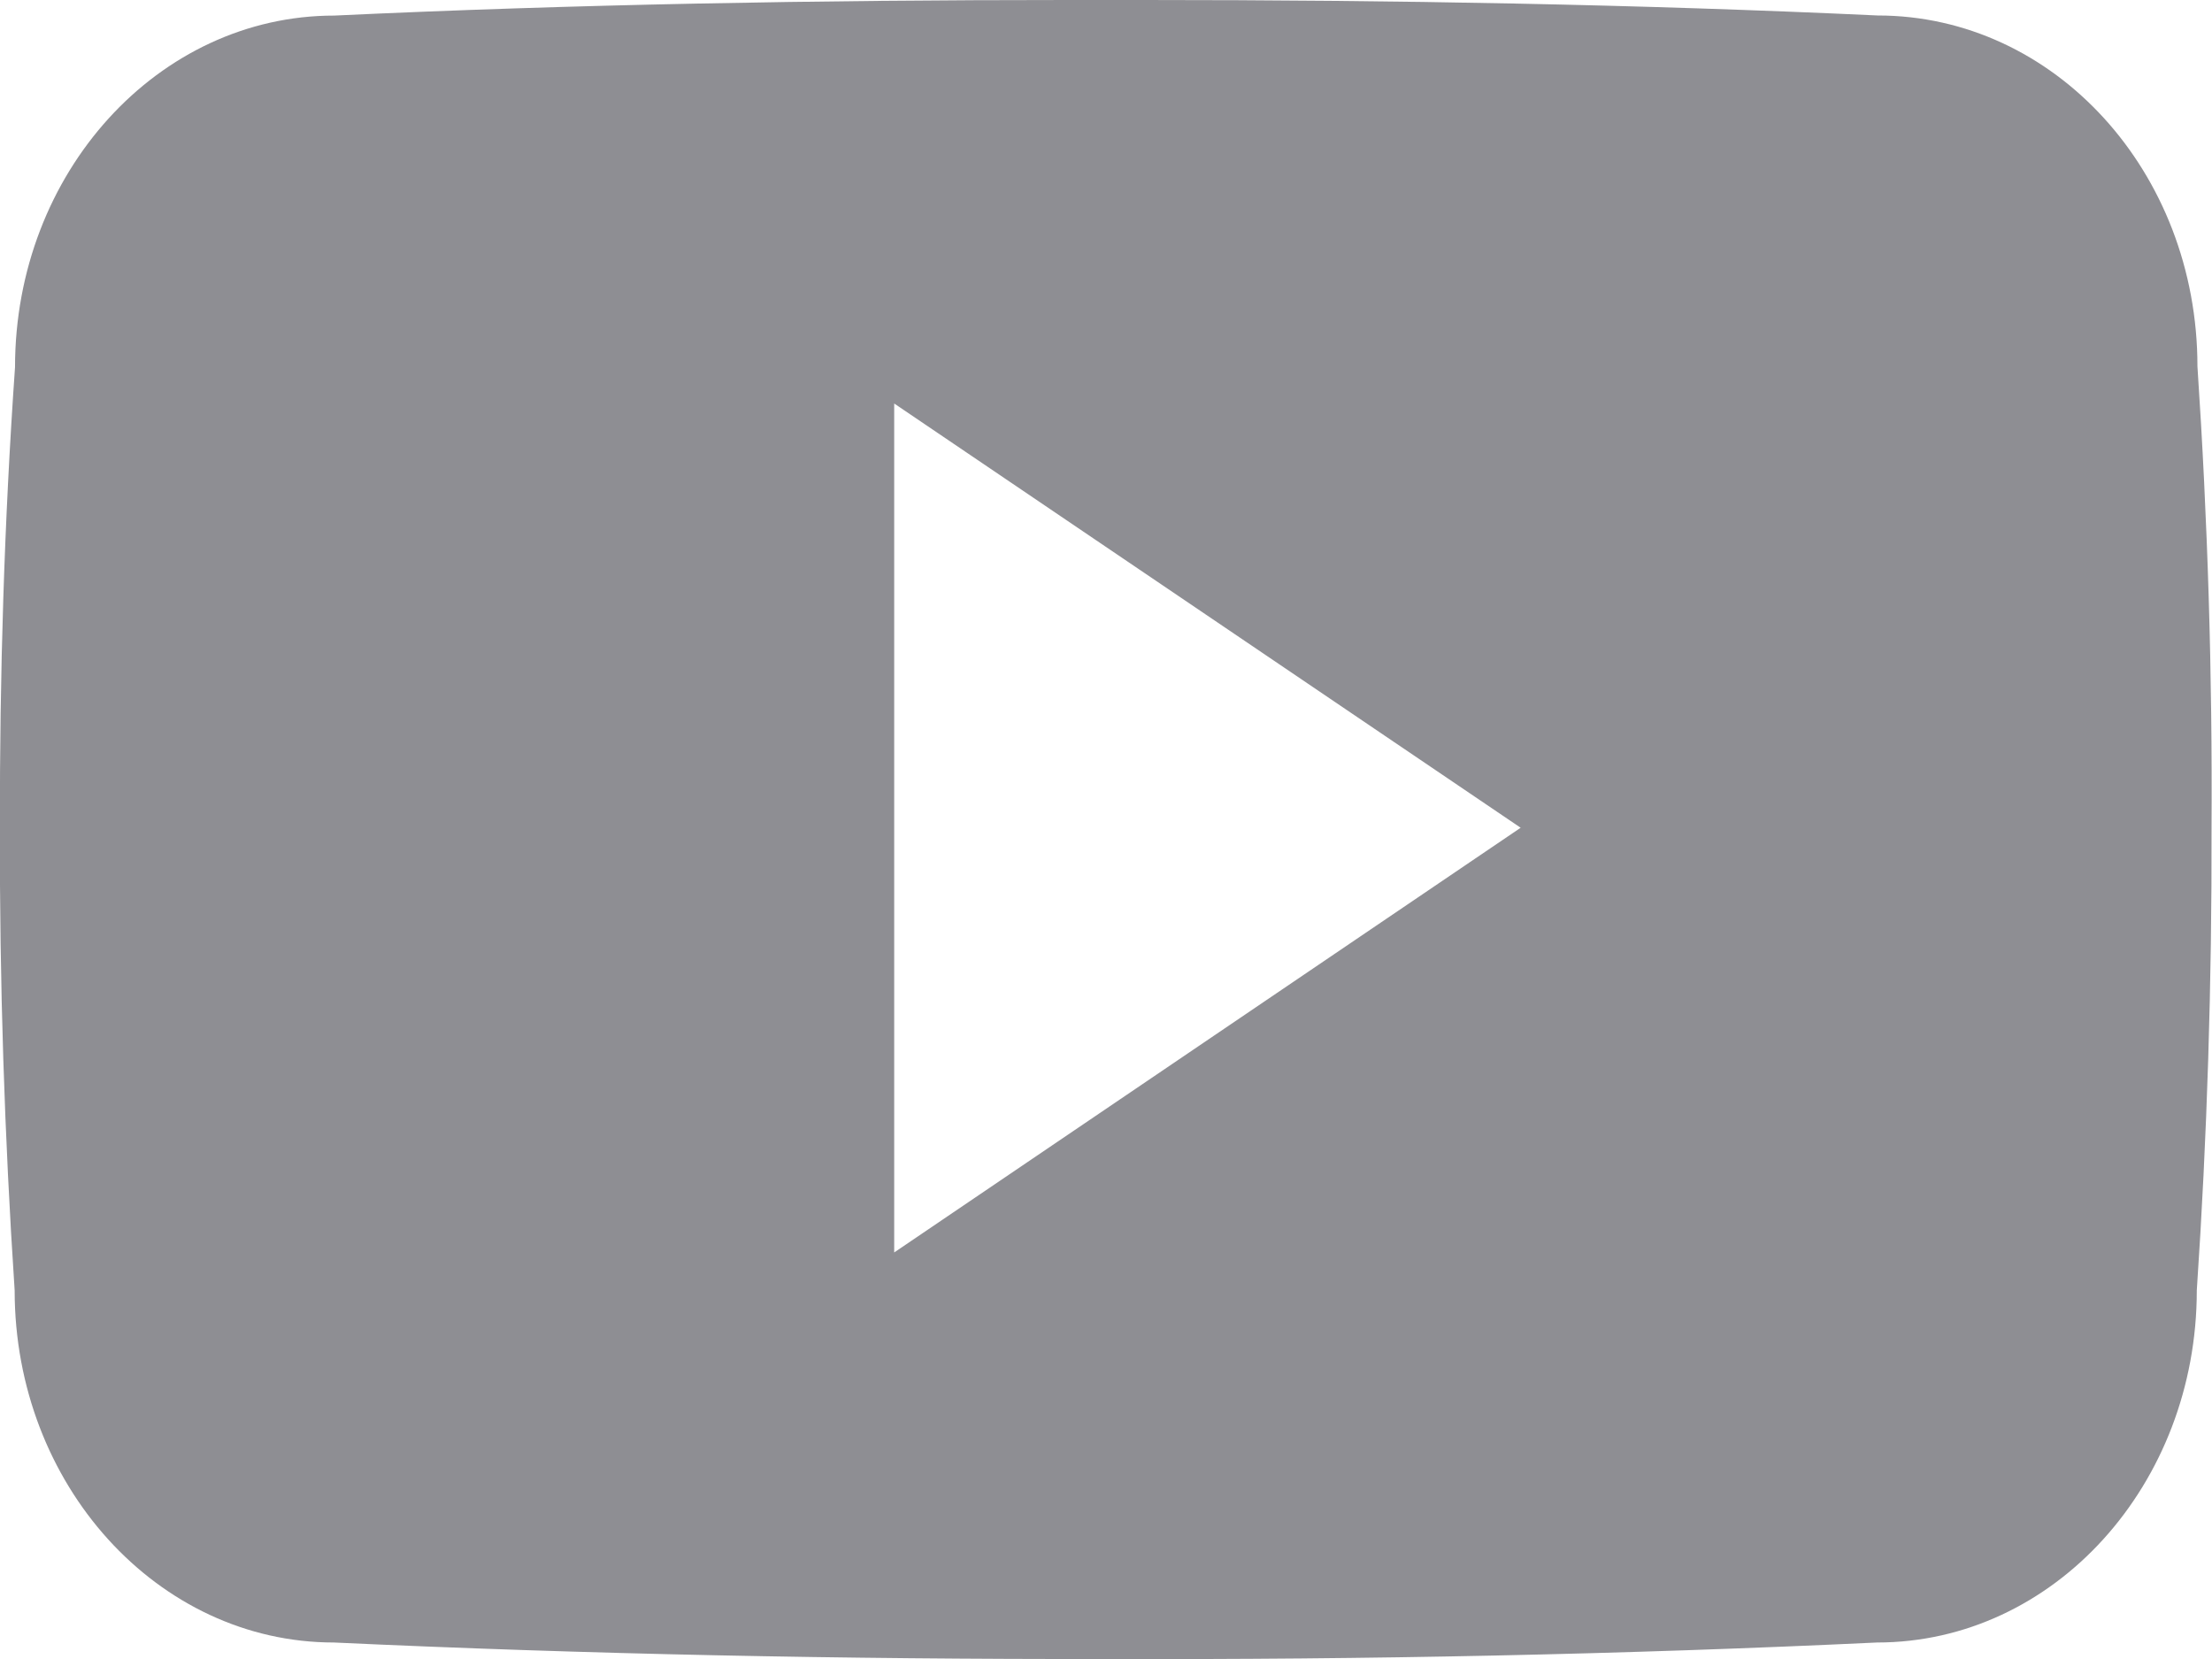 <svg width="24" height="18" viewBox="0 0 24 18" fill="none" xmlns="http://www.w3.org/2000/svg">
<path d="M23.842 3.975C23.842 1.865 22.29 0.168 20.373 0.168C17.776 0.047 15.128 0 12.421 0H11.577C8.877 0 6.224 0.047 3.627 0.169C1.715 0.169 0.163 1.875 0.163 3.984C0.046 5.653 -0.004 7.321 -0.001 8.99C-0.005 10.659 0.048 12.329 0.159 14.001C0.159 16.11 1.71 17.821 3.623 17.821C6.351 17.948 9.149 18.004 11.995 18C14.845 18.009 17.635 17.95 20.366 17.821C22.284 17.821 23.835 16.11 23.835 14.001C23.948 12.328 23.999 10.659 23.995 8.985C24.005 7.317 23.954 5.646 23.842 3.975ZM9.702 13.589V4.378L16.499 8.981L9.702 13.589Z" fill="#8E8E93"/>
</svg>
